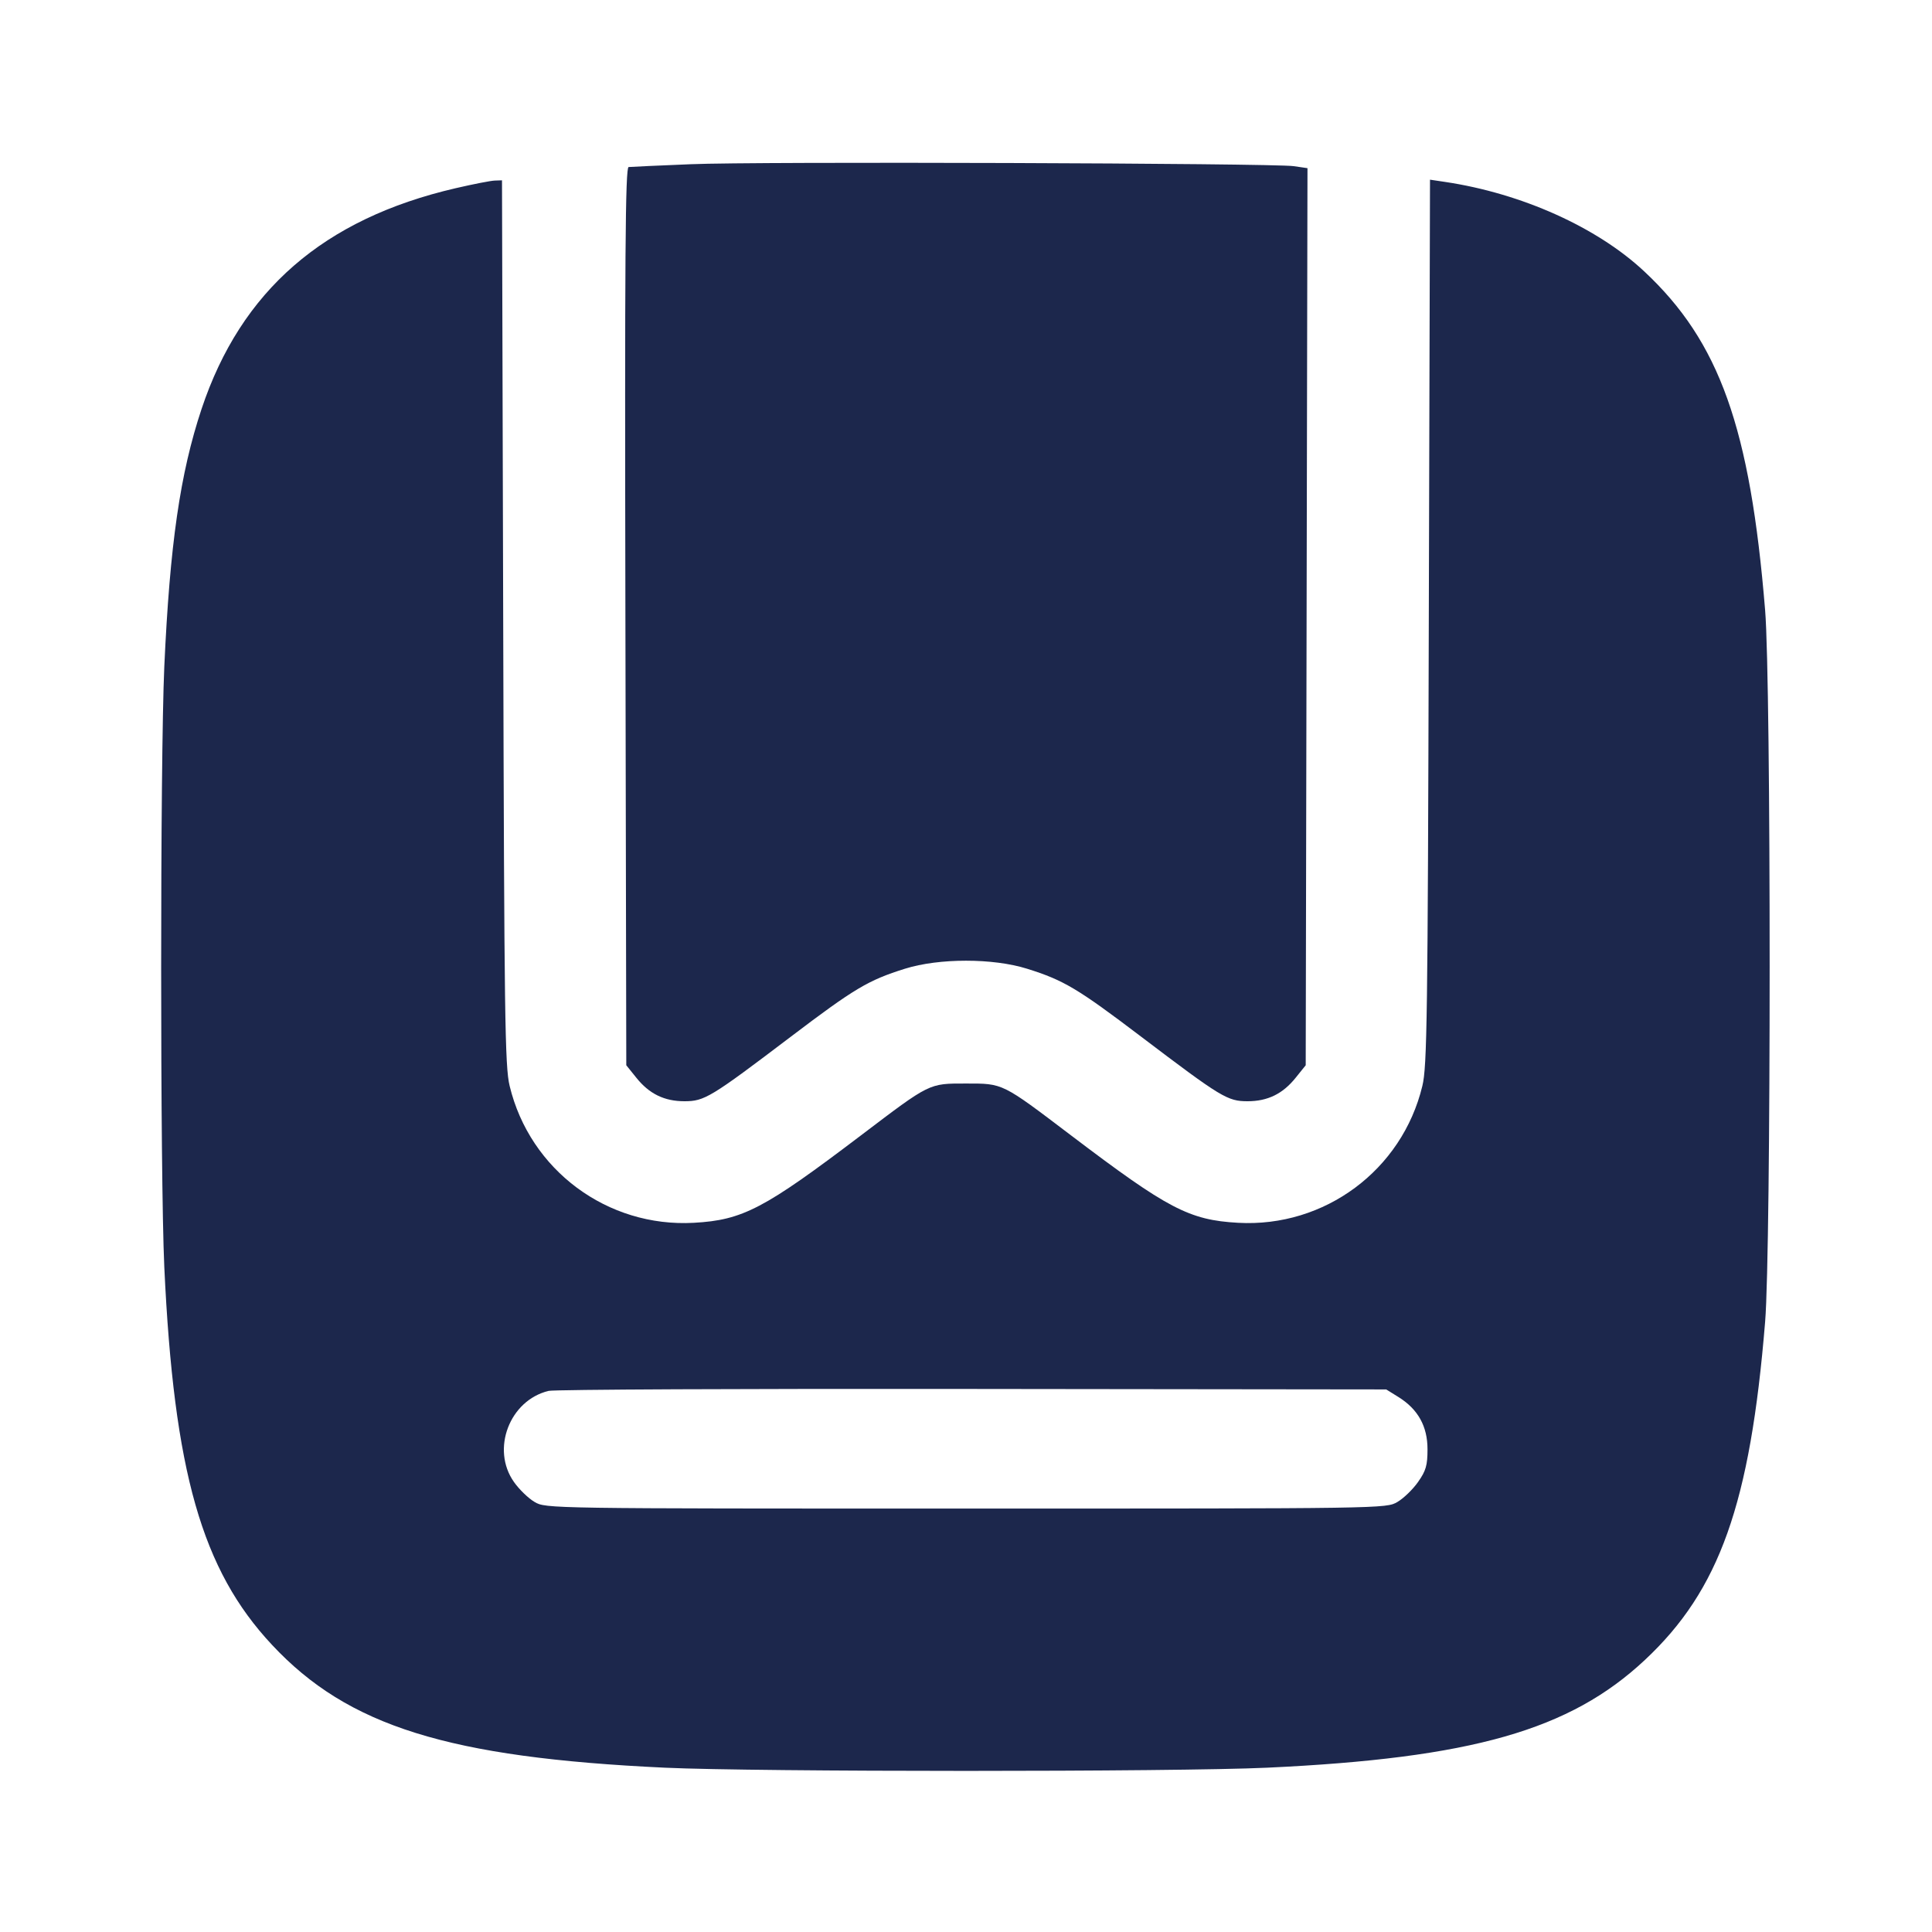 <svg width="24" height="24" viewBox="0 0 24 24" fill="none" xmlns="http://www.w3.org/2000/svg"><path d="M8.580 2.040 C 8.184 2.056,7.837 2.072,7.809 2.075 C 7.768 2.079,7.760 3.171,7.769 7.656 L 7.780 13.233 7.903 13.386 C 8.064 13.588,8.252 13.680,8.502 13.680 C 8.751 13.680,8.826 13.635,9.819 12.882 C 10.615 12.278,10.785 12.177,11.241 12.034 C 11.666 11.901,12.334 11.901,12.759 12.034 C 13.215 12.177,13.385 12.278,14.181 12.882 C 15.174 13.635,15.249 13.680,15.498 13.680 C 15.748 13.680,15.936 13.588,16.097 13.386 L 16.220 13.233 16.231 7.661 L 16.242 2.089 16.071 2.064 C 15.804 2.027,9.385 2.005,8.580 2.040 M5.660 2.338 C 4.020 2.718,2.994 3.610,2.504 5.080 C 2.237 5.882,2.110 6.764,2.041 8.280 C 1.989 9.450,1.989 14.605,2.041 15.740 C 2.160 18.285,2.507 19.501,3.379 20.433 C 4.323 21.444,5.571 21.833,8.260 21.959 C 9.399 22.012,14.601 22.012,15.740 21.959 C 18.285 21.840,19.501 21.493,20.433 20.621 C 21.360 19.755,21.742 18.682,21.927 16.420 C 22.002 15.512,22.002 8.488,21.927 7.580 C 21.741 5.312,21.361 4.246,20.426 3.372 C 19.840 2.823,18.902 2.402,17.952 2.260 L 17.764 2.232 17.749 7.726 C 17.736 12.636,17.728 13.249,17.669 13.490 C 17.417 14.536,16.455 15.250,15.380 15.190 C 14.773 15.156,14.508 15.017,13.306 14.105 C 12.441 13.449,12.464 13.460,12.000 13.460 C 11.536 13.460,11.559 13.449,10.694 14.105 C 9.492 15.017,9.227 15.156,8.620 15.190 C 7.545 15.250,6.583 14.536,6.331 13.490 C 6.272 13.249,6.264 12.637,6.251 7.730 L 6.236 2.240 6.148 2.243 C 6.100 2.244,5.880 2.287,5.660 2.338 M17.373 17.355 C 17.615 17.506,17.733 17.718,17.733 18.003 C 17.733 18.203,17.714 18.270,17.616 18.409 C 17.552 18.501,17.436 18.613,17.359 18.658 C 17.221 18.740,17.189 18.740,12.000 18.740 C 6.811 18.740,6.779 18.740,6.641 18.658 C 6.564 18.613,6.448 18.501,6.384 18.409 C 6.098 18.003,6.330 17.395,6.815 17.278 C 6.884 17.261,9.253 17.250,12.080 17.254 L 17.220 17.260 17.373 17.355 " fill="#1C274C" stroke="none" fill-rule="evenodd"></path></svg>